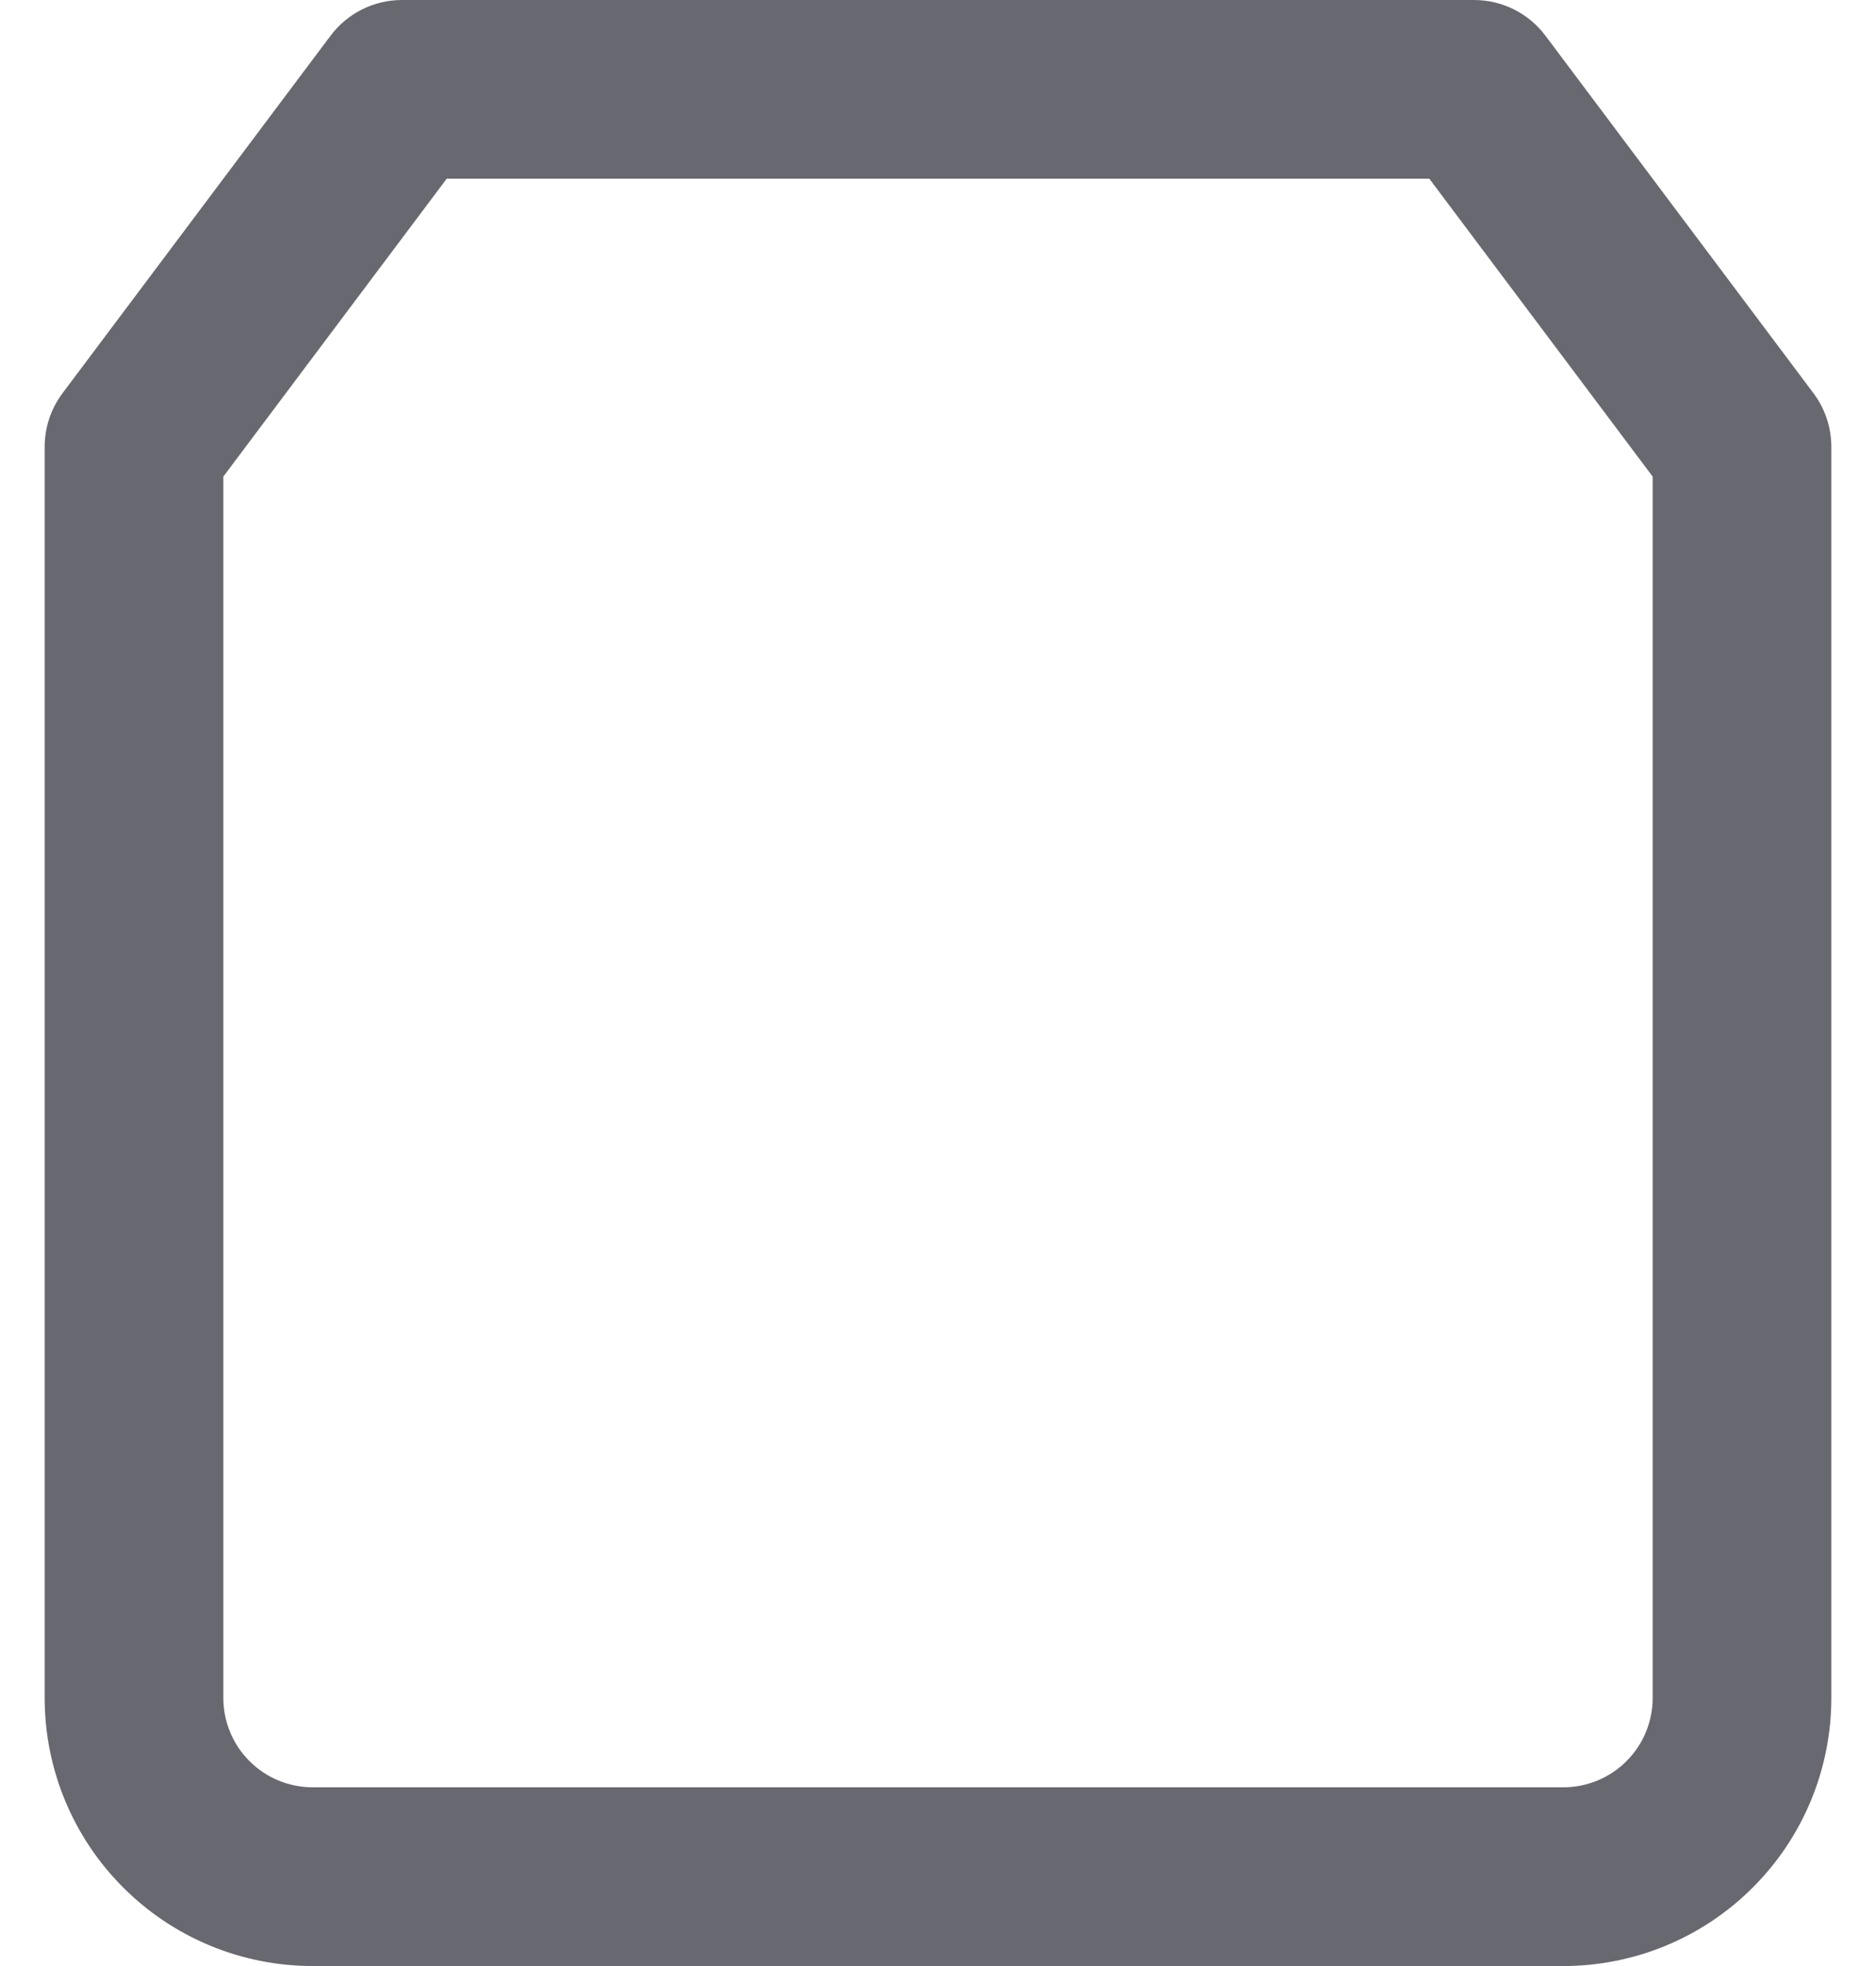 <svg width="21" height="22" viewBox="0 0 21 22" fill="none" xmlns="http://www.w3.org/2000/svg">
<path fill-rule="evenodd" clip-rule="evenodd" d="M3.7 0.4C3.889 0.148 4.185 0 4.5 0H16.5C16.815 0 17.111 0.148 17.3 0.4L20.3 4.4C20.43 4.573 20.5 4.784 20.5 5V19C20.5 19.796 20.184 20.559 19.621 21.121C19.059 21.684 18.296 22 17.5 22H3.5C2.704 22 1.941 21.684 1.379 21.121C0.816 20.559 0.5 19.796 0.5 19V5C0.5 4.784 0.57 4.573 0.7 4.4L3.7 0.4ZM5 2L2.5 5.333V19C2.5 19.265 2.605 19.52 2.793 19.707C2.98 19.895 3.235 20 3.5 20H17.5C17.765 20 18.02 19.895 18.207 19.707C18.395 19.52 18.5 19.265 18.5 19V5.333L16 2H5Z" fill="#686870"/>
</svg>
